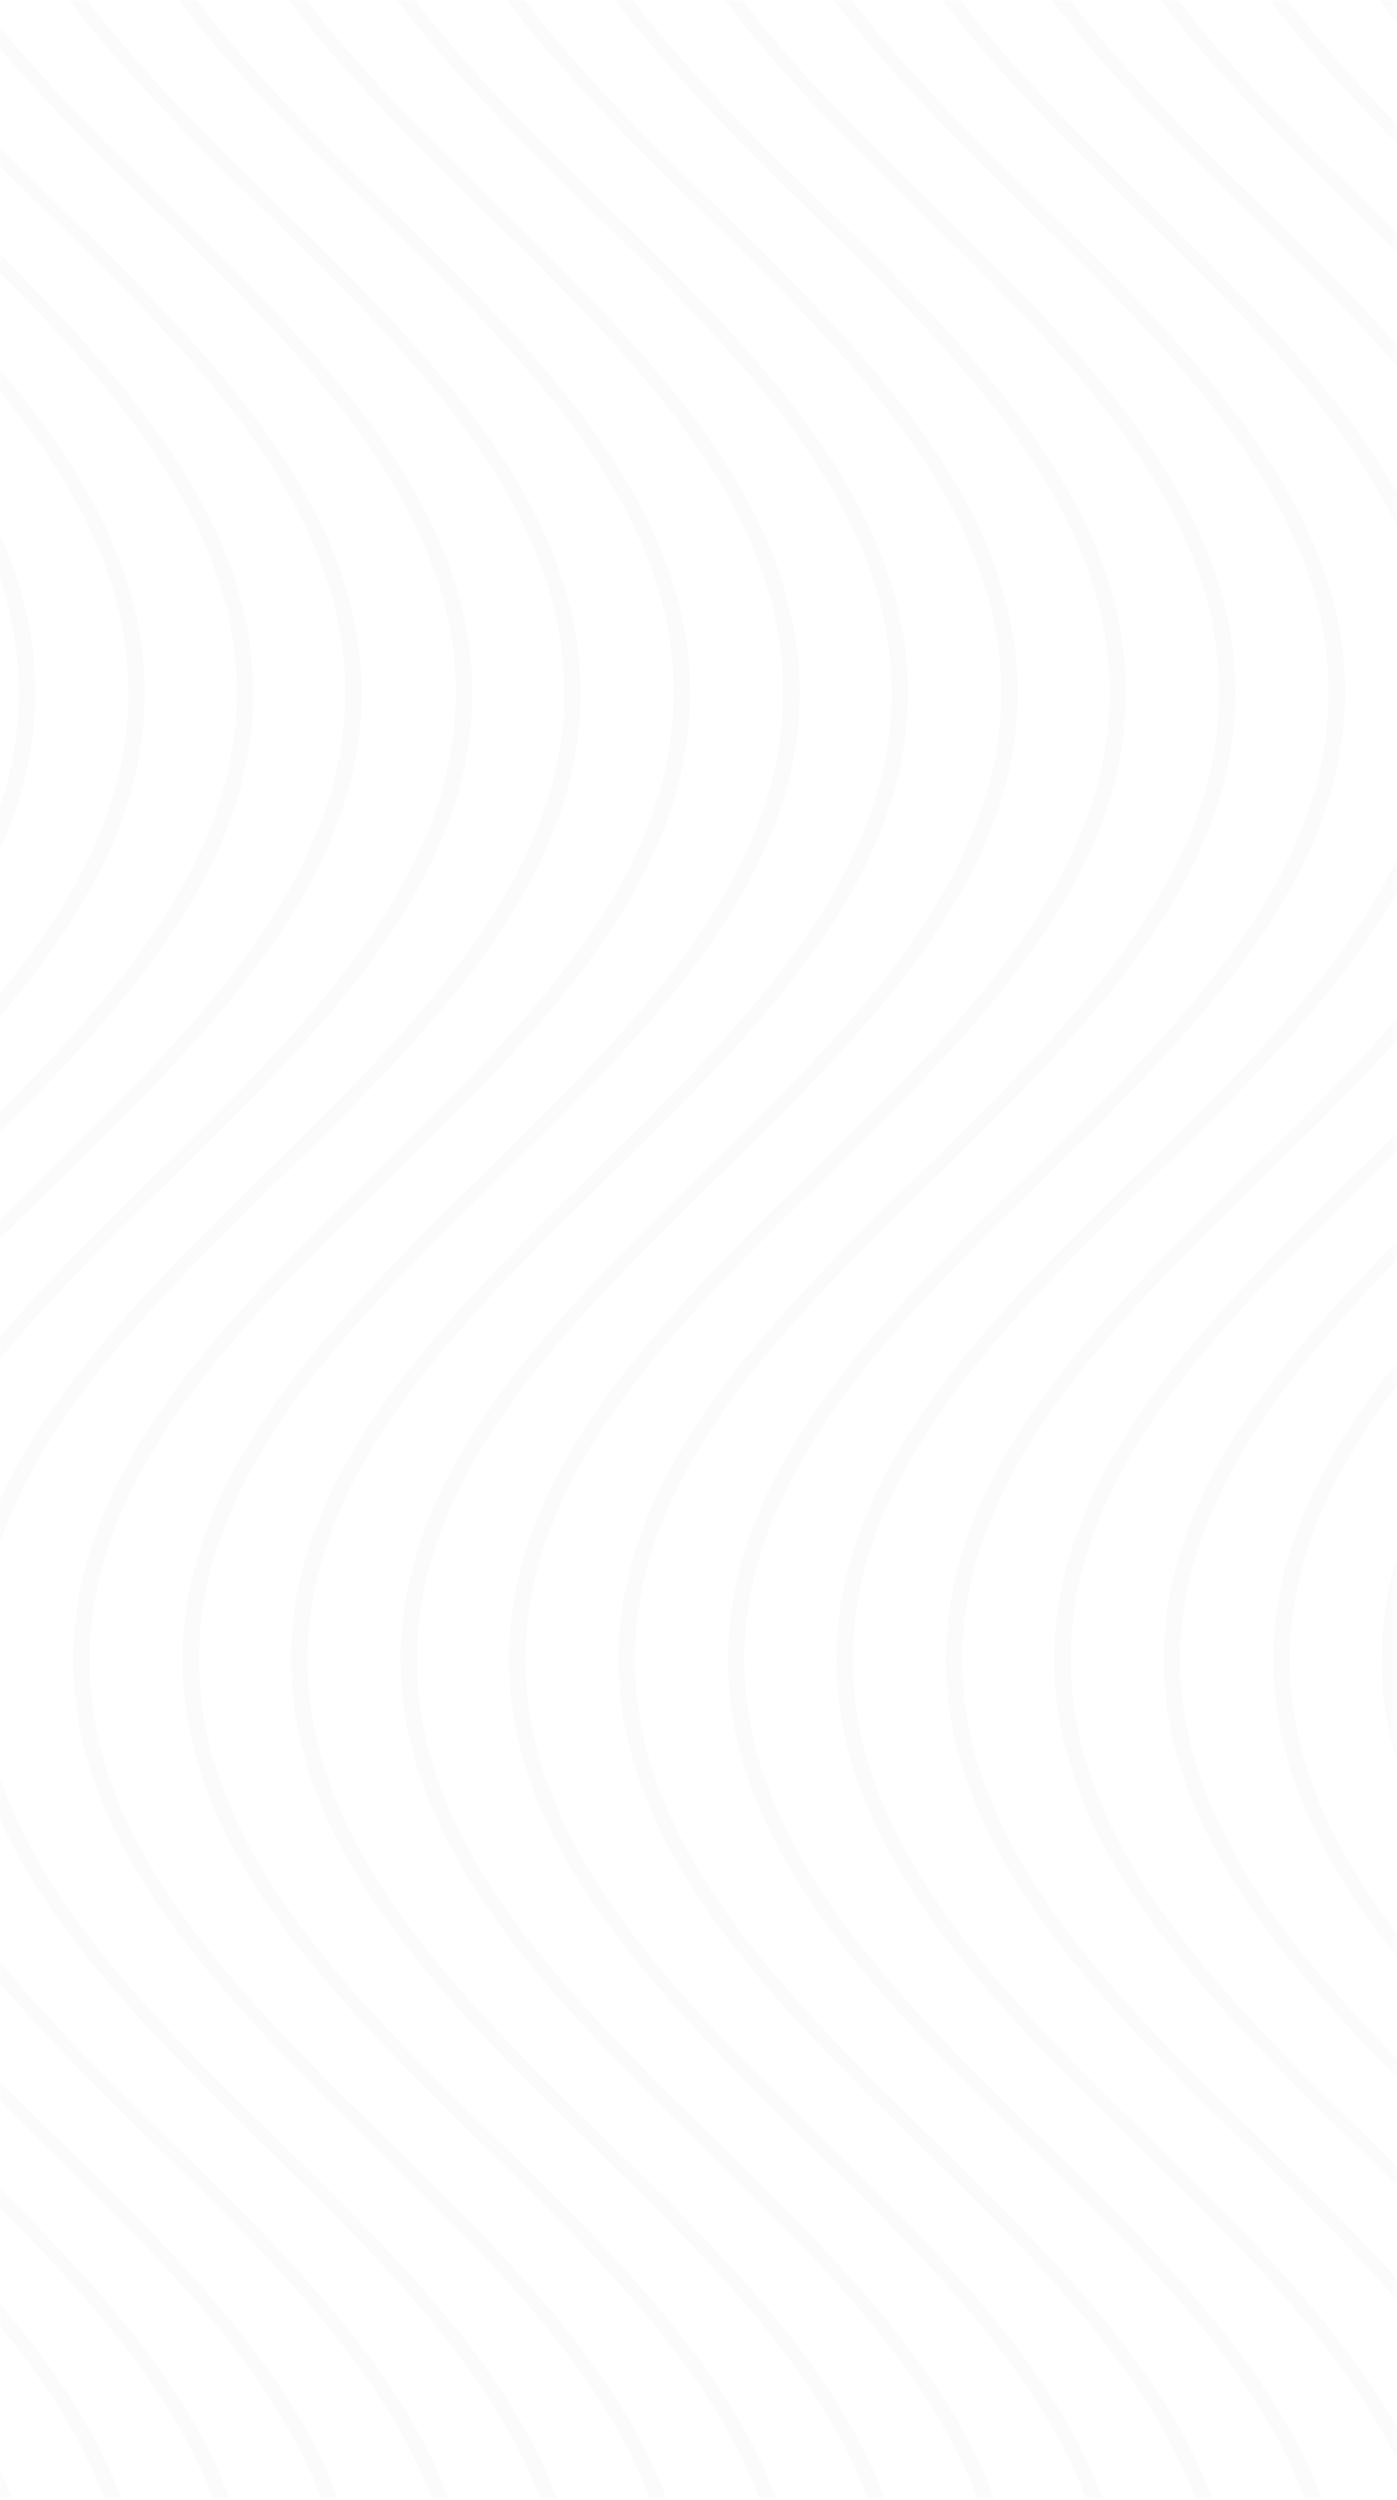 <svg width="568" height="1016" viewBox="0 0 568 1016" fill="none" xmlns="http://www.w3.org/2000/svg">
<g opacity="0.1">
<mask id="mask0_571_1444" style="mask-type:alpha" maskUnits="userSpaceOnUse" x="0" y="0" width="568" height="1016">
<rect x="568" width="1016" height="568" transform="rotate(90 568 0)" fill="#4BAF47"/>
</mask>
<g mask="url(#mask0_571_1444)">
<mask id="mask1_571_1444" style="mask-type:luminance" maskUnits="userSpaceOnUse" x="-702" y="-1" width="1270" height="1017">
<path d="M568 1015.47L568 -0.529L-701.594 -0.529V1015.47L568 1015.47Z" fill="white"/>
</mask>
<g mask="url(#mask1_571_1444)">
<path d="M-236.516 674.495C-236.516 597.269 -174.359 536.206 -113.965 476.94C-54.012 418.186 7.704 357.637 7.704 281.437C7.704 205.237 -54.012 144.687 -113.965 85.934C-146.146 54.376 -179.208 21.792 -202.573 -12.844L-196.401 -14.127C-173.037 20.253 -140.415 52.58 -108.235 83.881C-47.841 142.891 14.316 204.211 14.316 281.437C14.316 358.663 -47.841 419.726 -108.235 478.992C-168.188 537.746 -229.904 598.295 -229.904 674.495C-229.904 750.695 -168.188 811.501 -108.235 869.998C-47.841 929.008 14.316 990.328 14.316 1067.55H7.704C7.704 991.354 -54.012 930.548 -113.965 872.051C-174.359 812.784 -236.516 751.722 -236.516 674.495Z" fill="#D4D4D4"/>
</g>
<mask id="mask2_571_1444" style="mask-type:luminance" maskUnits="userSpaceOnUse" x="-702" y="-1" width="1270" height="1017">
<path d="M568 1015.47L568 -0.529L-701.594 -0.529V1015.47L568 1015.47Z" fill="white"/>
</mask>
<g mask="url(#mask2_571_1444)">
<path d="M-191.993 674.495C-191.993 597.269 -129.836 536.206 -69.442 476.94C-9.489 418.186 52.227 357.637 52.227 281.437C52.227 205.237 -9.489 144.431 -69.442 85.934C-101.623 54.376 -134.685 22.049 -158.049 -12.588L-151.877 -13.87C-128.513 20.509 -95.892 52.837 -63.711 84.138C-3.317 143.148 58.84 204.467 58.84 281.693C58.84 358.92 -3.317 419.982 -63.711 479.249C-123.664 538.002 -185.381 598.552 -185.381 674.752C-185.381 750.952 -123.664 811.758 -63.711 870.255C-3.317 929.265 58.84 990.584 58.84 1067.81H52.227C52.227 991.61 -9.489 930.804 -69.442 872.308C-129.836 812.784 -191.993 751.722 -191.993 674.495Z" fill="#D4D4D4"/>
</g>
<mask id="mask3_571_1444" style="mask-type:luminance" maskUnits="userSpaceOnUse" x="-702" y="-1" width="1270" height="1017">
<path d="M568 1015.47L568 -0.529L-701.594 -0.529V1015.47L568 1015.47Z" fill="white"/>
</mask>
<g mask="url(#mask3_571_1444)">
<path d="M-147.91 674.495C-147.91 597.269 -85.753 536.206 -25.359 476.94C34.594 418.186 96.31 357.637 96.31 281.437C96.31 205.237 34.594 144.431 -25.359 85.934C-57.54 54.376 -90.602 22.049 -113.966 -12.588L-107.794 -13.87C-84.43 20.509 -51.809 52.837 -19.628 84.138C40.766 143.148 102.923 204.467 102.923 281.693C102.923 358.92 40.766 419.982 -19.628 479.249C-79.581 538.002 -141.298 598.552 -141.298 674.752C-141.298 750.952 -79.581 811.758 -19.628 870.255C40.766 929.265 102.923 990.584 102.923 1067.81H96.31C96.31 991.61 34.594 930.804 -25.359 872.308C-85.312 812.784 -147.91 751.722 -147.91 674.495Z" fill="#D4D4D4"/>
</g>
<mask id="mask4_571_1444" style="mask-type:luminance" maskUnits="userSpaceOnUse" x="-702" y="-1" width="1270" height="1017">
<path d="M568 1015.47L568 -0.529L-701.594 -0.529V1015.47L568 1015.47Z" fill="white"/>
</mask>
<g mask="url(#mask4_571_1444)">
<path d="M-103.386 674.495C-103.386 597.269 -41.229 536.206 19.165 476.94C78.677 418.186 140.393 357.637 140.393 281.437C140.393 205.237 78.677 144.431 18.724 85.934C-13.457 54.376 -46.519 22.049 -69.883 -12.588L-63.711 -13.87C-40.347 20.509 -7.726 52.837 24.455 84.138C84.849 143.148 147.006 204.467 147.006 281.693C147.006 358.92 84.849 419.982 24.455 479.249C-35.498 538.002 -97.215 598.552 -97.215 674.752C-97.215 750.952 -35.498 811.758 24.455 870.255C84.849 929.265 147.006 990.584 147.006 1067.81H140.393C140.393 991.61 78.677 930.804 18.724 872.308C-41.229 812.784 -103.386 751.722 -103.386 674.495Z" fill="#D4D4D4"/>
</g>
<mask id="mask5_571_1444" style="mask-type:luminance" maskUnits="userSpaceOnUse" x="-702" y="-1" width="1270" height="1017">
<path d="M568 1015.47L568 -0.529L-701.594 -0.529V1015.47L568 1015.47Z" fill="white"/>
</mask>
<g mask="url(#mask5_571_1444)">
<path d="M-58.862 674.495C-58.862 597.269 3.295 536.206 63.689 476.94C123.642 418.186 185.358 357.637 185.358 281.437C185.358 205.237 123.642 144.687 63.689 85.934C31.508 54.376 -1.554 22.049 -24.918 -12.588L-18.747 -13.87C4.617 20.509 37.239 52.837 69.42 84.138C129.814 143.148 191.971 204.467 191.971 281.693C191.971 358.92 129.814 419.982 69.42 479.249C9.467 538.002 -52.25 598.552 -52.25 674.752C-52.25 750.952 9.467 811.758 69.42 870.255C129.814 929.265 191.971 990.584 191.971 1067.81H185.358C185.358 991.61 123.642 930.804 63.689 872.308C3.295 812.784 -58.862 751.722 -58.862 674.495Z" fill="#D4D4D4"/>
</g>
<mask id="mask6_571_1444" style="mask-type:luminance" maskUnits="userSpaceOnUse" x="-702" y="-1" width="1270" height="1017">
<path d="M568 1015.47L568 -0.529L-701.594 -0.529V1015.47L568 1015.47Z" fill="white"/>
</mask>
<g mask="url(#mask6_571_1444)">
<path d="M-14.778 674.495C-14.778 597.269 47.379 536.206 107.773 476.94C167.726 418.186 229.442 357.637 229.442 281.437C229.442 205.237 167.726 144.431 107.773 85.934C75.592 54.376 42.53 22.049 19.166 -12.588L25.337 -13.87C48.702 20.509 81.323 52.837 113.504 84.138C173.898 143.148 236.055 204.467 236.055 281.693C236.055 358.92 173.898 419.982 113.504 479.249C53.551 538.002 -8.166 598.552 -8.166 674.752C-8.166 750.952 53.551 811.758 113.504 870.255C173.898 929.265 236.055 990.584 236.055 1067.81H229.442C229.442 991.61 167.726 930.804 107.773 872.308C47.379 812.784 -14.778 751.722 -14.778 674.495Z" fill="#D4D4D4"/>
</g>
<mask id="mask7_571_1444" style="mask-type:luminance" maskUnits="userSpaceOnUse" x="-702" y="-1" width="1270" height="1017">
<path d="M568 1015.47L568 -0.529L-701.594 -0.529V1015.47L568 1015.47Z" fill="white"/>
</mask>
<g mask="url(#mask7_571_1444)">
<path d="M29.745 674.495C29.745 597.269 91.902 536.206 152.296 476.94C212.249 418.186 273.966 357.637 273.966 281.437C273.966 205.237 212.249 144.687 152.296 85.934C120.116 54.376 87.053 22.049 63.689 -12.588L69.861 -13.87C93.225 20.509 125.846 52.837 158.027 84.138C218.421 143.148 280.578 204.467 280.578 281.693C280.578 358.92 218.421 419.982 158.027 479.249C98.074 538.002 36.358 598.552 36.358 674.752C36.358 750.952 98.074 811.758 158.027 870.255C218.421 929.265 280.578 990.584 280.578 1067.81H273.966C273.966 991.61 212.249 930.804 152.296 872.308C91.902 812.784 29.745 751.722 29.745 674.495Z" fill="#D4D4D4"/>
</g>
<mask id="mask8_571_1444" style="mask-type:luminance" maskUnits="userSpaceOnUse" x="-702" y="-1" width="1270" height="1017">
<path d="M568 1015.47L568 -0.529L-701.594 -0.529V1015.47L568 1015.47Z" fill="white"/>
</mask>
<g mask="url(#mask8_571_1444)">
<path d="M74.269 674.495C74.269 597.269 136.426 536.206 196.82 476.94C256.773 418.186 318.489 357.637 318.489 281.437C318.489 205.237 256.773 144.431 196.82 85.934C164.639 54.376 131.577 21.792 108.213 -12.844L114.384 -14.127C137.748 20.253 170.37 52.58 202.551 83.881C262.944 142.891 325.102 204.211 325.102 281.437C325.102 358.663 262.944 419.726 202.551 478.992C142.597 537.746 80.881 598.295 80.881 674.495C80.881 750.695 142.597 811.501 202.551 869.998C262.944 929.008 325.102 990.328 325.102 1067.55H318.489C318.489 991.354 256.773 930.548 196.82 872.051C136.426 812.784 74.269 751.722 74.269 674.495Z" fill="#D4D4D4"/>
</g>
<mask id="mask9_571_1444" style="mask-type:luminance" maskUnits="userSpaceOnUse" x="-702" y="-1" width="1270" height="1017">
<path d="M568 1015.47L568 -0.529L-701.594 -0.529V1015.47L568 1015.47Z" fill="white"/>
</mask>
<g mask="url(#mask9_571_1444)">
<path d="M118.353 674.495C118.353 597.269 180.51 536.206 240.904 476.94C300.857 418.186 362.573 357.637 362.573 281.437C362.573 205.237 300.857 144.687 240.904 85.934C208.723 54.376 175.661 21.792 152.297 -12.844L158.468 -14.127C181.832 20.253 214.454 52.58 246.634 83.881C307.028 142.891 369.186 204.211 369.186 281.437C369.186 358.663 307.028 419.726 246.634 478.992C186.681 537.746 124.965 598.295 124.965 674.495C124.965 750.695 186.681 811.501 246.634 869.998C307.028 929.008 369.186 990.328 369.186 1067.55H362.573C362.573 991.354 300.857 930.548 240.904 872.051C180.51 812.784 118.353 751.722 118.353 674.495Z" fill="#D4D4D4"/>
</g>
<mask id="mask10_571_1444" style="mask-type:luminance" maskUnits="userSpaceOnUse" x="-702" y="-1" width="1270" height="1017">
<path d="M568 1015.47L568 -0.529L-701.594 -0.529V1015.47L568 1015.47Z" fill="white"/>
</mask>
<g mask="url(#mask10_571_1444)">
<path d="M162.876 674.495C162.876 597.269 225.033 536.206 285.427 476.94C345.38 418.186 407.097 357.637 407.097 281.437C407.097 205.237 345.38 144.687 285.427 85.934C253.246 54.376 220.184 21.792 196.82 -12.844L202.992 -14.127C226.356 20.253 258.977 52.58 291.158 83.881C351.552 142.891 413.709 204.211 413.709 281.437C413.709 358.663 351.552 419.726 291.158 478.992C231.205 537.746 169.489 598.295 169.489 674.495C169.489 750.695 231.205 811.501 291.158 869.998C351.552 929.008 413.709 990.328 413.709 1067.55H407.097C407.097 991.354 345.38 930.548 285.427 872.051C225.033 812.784 162.876 751.722 162.876 674.495Z" fill="#D4D4D4"/>
</g>
<mask id="mask11_571_1444" style="mask-type:luminance" maskUnits="userSpaceOnUse" x="-702" y="-1" width="1270" height="1017">
<path d="M568 1015.47L568 -0.529L-701.594 -0.529V1015.47L568 1015.47Z" fill="white"/>
</mask>
<g mask="url(#mask11_571_1444)">
<path d="M206.959 674.495C206.959 597.269 269.116 536.206 329.51 476.94C389.463 418.186 451.18 357.637 451.18 281.437C451.18 205.237 389.463 144.687 329.51 85.934C297.329 54.376 264.267 21.792 240.903 -12.844L247.075 -14.127C270.439 20.253 303.06 52.58 335.241 83.881C395.635 142.891 457.792 204.211 457.792 281.437C457.792 358.663 395.635 419.726 335.241 478.992C275.288 537.746 213.572 598.295 213.572 674.495C213.572 750.695 275.288 811.501 335.241 869.998C395.635 929.008 457.792 990.328 457.792 1067.55H451.18C451.18 991.354 389.463 930.548 329.51 872.051C269.557 812.784 206.959 751.722 206.959 674.495Z" fill="#D4D4D4"/>
</g>
<mask id="mask12_571_1444" style="mask-type:luminance" maskUnits="userSpaceOnUse" x="-702" y="-1" width="1270" height="1017">
<path d="M568 1015.47L568 -0.529L-701.594 -0.529V1015.47L568 1015.47Z" fill="white"/>
</mask>
<g mask="url(#mask12_571_1444)">
<path d="M251.484 674.495C251.484 597.269 313.641 536.206 374.035 476.94C433.988 418.186 495.704 357.637 495.704 281.437C495.704 205.237 433.988 144.431 374.035 85.934C341.854 54.376 308.792 21.792 285.428 -12.844L291.599 -14.127C314.963 20.253 347.585 52.58 379.765 83.881C440.159 142.891 502.316 204.211 502.316 281.437C502.316 358.663 440.159 419.726 379.765 478.992C319.812 537.746 258.096 598.295 258.096 674.495C258.096 750.695 319.812 811.501 379.765 869.998C440.159 929.008 502.316 990.328 502.316 1067.55H495.704C495.704 991.354 433.988 930.548 374.035 872.051C313.641 812.784 251.484 751.722 251.484 674.495Z" fill="#D4D4D4"/>
</g>
<mask id="mask13_571_1444" style="mask-type:luminance" maskUnits="userSpaceOnUse" x="-702" y="-1" width="1270" height="1017">
<path d="M568 1015.47L568 -0.529L-701.594 -0.529V1015.47L568 1015.47Z" fill="white"/>
</mask>
<g mask="url(#mask13_571_1444)">
<path d="M296.007 674.495C296.007 597.269 358.164 536.206 418.558 476.94C478.511 418.186 540.227 357.637 540.227 281.437C540.227 205.237 478.511 144.687 418.558 85.934C386.377 54.376 353.315 21.792 329.951 -12.844L336.123 -14.127C359.487 20.253 392.108 52.58 424.289 83.881C484.683 142.891 546.84 204.211 546.84 281.437C546.84 358.663 484.683 419.726 424.289 478.992C364.336 537.746 302.619 598.295 302.619 674.495C302.619 750.695 364.336 811.501 424.289 869.998C484.683 929.008 546.84 990.328 546.84 1067.55H540.227C540.227 991.354 478.511 930.548 418.558 872.051C358.164 812.784 296.007 751.722 296.007 674.495Z" fill="#D4D4D4"/>
</g>
<mask id="mask14_571_1444" style="mask-type:luminance" maskUnits="userSpaceOnUse" x="-702" y="-1" width="1270" height="1017">
<path d="M568 1015.47L568 -0.529L-701.594 -0.529V1015.47L568 1015.47Z" fill="white"/>
</mask>
<g mask="url(#mask14_571_1444)">
<path d="M340.091 674.495C340.091 597.269 402.248 536.206 462.642 476.94C522.595 418.186 584.311 357.637 584.311 281.437C584.311 205.237 522.595 144.687 462.642 85.934C430.461 54.376 397.399 21.792 374.035 -12.844L380.207 -14.127C403.571 20.253 436.192 52.58 468.373 83.881C528.767 142.891 590.924 204.211 590.924 281.437C590.924 358.663 528.767 419.726 468.373 478.992C408.42 537.746 346.703 598.295 346.703 674.495C346.703 750.695 408.42 811.501 468.373 869.998C528.767 929.008 590.924 990.328 590.924 1067.55H584.311C584.311 991.354 522.595 930.548 462.642 872.051C402.248 812.784 340.091 751.722 340.091 674.495Z" fill="#D4D4D4"/>
</g>
<mask id="mask15_571_1444" style="mask-type:luminance" maskUnits="userSpaceOnUse" x="-702" y="-1" width="1270" height="1017">
<path d="M568 1015.47L568 -0.529L-701.594 -0.529V1015.47L568 1015.47Z" fill="white"/>
</mask>
<g mask="url(#mask15_571_1444)">
<path d="M384.614 674.495C384.614 597.269 446.772 536.206 507.165 476.94C567.118 418.186 628.835 357.637 628.835 281.437C628.835 205.237 567.118 144.687 507.165 85.934C474.985 54.376 441.922 21.792 418.558 -12.844L424.73 -14.127C448.094 20.253 480.716 52.58 512.896 83.881C573.29 142.891 635.447 204.211 635.447 281.437C635.447 358.663 573.29 419.726 512.896 478.992C452.943 537.746 391.227 598.295 391.227 674.495C391.227 750.695 452.943 811.501 512.896 869.998C573.29 929.008 635.447 990.328 635.447 1067.55H628.835C628.835 991.354 567.118 930.548 507.165 872.051C446.772 812.784 384.614 751.722 384.614 674.495Z" fill="#D4D4D4"/>
</g>
<mask id="mask16_571_1444" style="mask-type:luminance" maskUnits="userSpaceOnUse" x="-702" y="-1" width="1270" height="1017">
<path d="M568 1015.47L568 -0.529L-701.594 -0.529V1015.47L568 1015.47Z" fill="white"/>
</mask>
<g mask="url(#mask16_571_1444)">
<path d="M428.698 674.495C428.698 597.269 490.855 536.206 551.249 476.94C583.429 445.382 616.492 412.798 639.856 378.162L646.027 379.445C622.663 414.338 589.16 446.922 556.979 478.736C497.026 537.489 435.31 598.039 435.31 674.239C435.31 750.439 497.026 811.245 556.979 869.742C589.16 901.299 622.663 934.14 646.027 969.033L639.856 970.316C616.492 935.936 583.429 903.352 551.249 871.794C491.296 812.784 428.698 751.722 428.698 674.495Z" fill="#D4D4D4"/>
</g>
<mask id="mask17_571_1444" style="mask-type:luminance" maskUnits="userSpaceOnUse" x="-702" y="-1" width="1270" height="1017">
<path d="M568 1015.47L568 -0.529L-701.594 -0.529V1015.47L568 1015.47Z" fill="white"/>
</mask>
<g mask="url(#mask17_571_1444)">
<path d="M462.642 -12.844L468.813 -14.127C492.177 20.253 524.799 52.58 556.979 83.881C589.16 115.439 622.663 148.279 646.027 183.172L639.856 184.455C616.492 149.819 583.429 117.235 551.249 85.934C519.509 54.376 486.006 21.792 462.642 -12.844Z" fill="#D4D4D4"/>
</g>
<mask id="mask18_571_1444" style="mask-type:luminance" maskUnits="userSpaceOnUse" x="-702" y="-1" width="1270" height="1017">
<path d="M568 1015.47L568 -0.529L-701.594 -0.529V1015.47L568 1015.47Z" fill="white"/>
</mask>
<g mask="url(#mask18_571_1444)">
<path d="M473.222 674.495C473.222 597.269 535.379 536.207 595.773 476.94C610.761 462.316 625.749 447.435 639.856 432.297L645.587 434.093C631.48 449.231 616.051 464.368 601.063 478.992C541.55 537.489 479.834 598.295 479.834 674.495C479.834 750.695 541.55 811.501 601.503 869.998C616.492 884.623 631.921 899.76 646.027 914.897L640.297 916.693C626.19 901.556 610.761 886.675 596.213 872.051C535.379 812.784 473.222 751.722 473.222 674.495Z" fill="#D4D4D4"/>
</g>
<mask id="mask19_571_1444" style="mask-type:luminance" maskUnits="userSpaceOnUse" x="-702" y="-1" width="1270" height="1017">
<path d="M568 1015.47L568 -0.529L-701.594 -0.529V1015.47L568 1015.47Z" fill="white"/>
</mask>
<g mask="url(#mask19_571_1444)">
<path d="M507.166 -12.844L513.337 -14.127C536.701 20.253 569.323 52.58 601.503 83.881C616.492 98.505 631.921 113.643 646.027 128.78L640.297 130.576C626.19 115.439 610.761 100.558 595.773 85.934C563.592 54.376 530.53 21.792 507.166 -12.844Z" fill="#D4D4D4"/>
</g>
<mask id="mask20_571_1444" style="mask-type:luminance" maskUnits="userSpaceOnUse" x="-702" y="-1" width="1270" height="1017">
<path d="M568 1015.47L568 -0.529L-701.594 -0.529V1015.47L568 1015.47Z" fill="white"/>
</mask>
<g mask="url(#mask20_571_1444)">
<path d="M517.745 674.495C517.745 597.269 579.903 536.206 640.297 476.94L646.027 478.992C586.074 537.746 524.358 598.295 524.358 674.495C524.358 750.695 586.074 811.245 646.027 869.998L640.297 872.051C579.903 812.784 517.745 751.722 517.745 674.495Z" fill="#D4D4D4"/>
</g>
<mask id="mask21_571_1444" style="mask-type:luminance" maskUnits="userSpaceOnUse" x="-702" y="-1" width="1270" height="1017">
<path d="M568 1015.47L568 -0.529L-701.594 -0.529V1015.47L568 1015.47Z" fill="white"/>
</mask>
<g mask="url(#mask21_571_1444)">
<path d="M551.689 -12.844L557.861 -14.127C581.225 20.253 613.847 52.58 646.027 83.881L640.297 85.934C608.116 54.376 575.054 21.792 551.689 -12.844Z" fill="#D4D4D4"/>
</g>
<mask id="mask22_571_1444" style="mask-type:luminance" maskUnits="userSpaceOnUse" x="-702" y="-1" width="1270" height="1017">
<path d="M568 1015.47L568 -0.529L-701.594 -0.529V1015.47L568 1015.47Z" fill="white"/>
</mask>
<g mask="url(#mask22_571_1444)">
<path d="M561.828 674.495C561.828 613.176 601.062 562.889 639.855 521.839L645.586 523.635C607.674 564.172 568.44 613.946 568.44 674.495C568.44 735.045 607.674 784.819 645.586 825.356L639.855 827.152C601.503 786.101 561.828 735.815 561.828 674.495Z" fill="#D4D4D4"/>
</g>
</g>
</g>
</svg>

